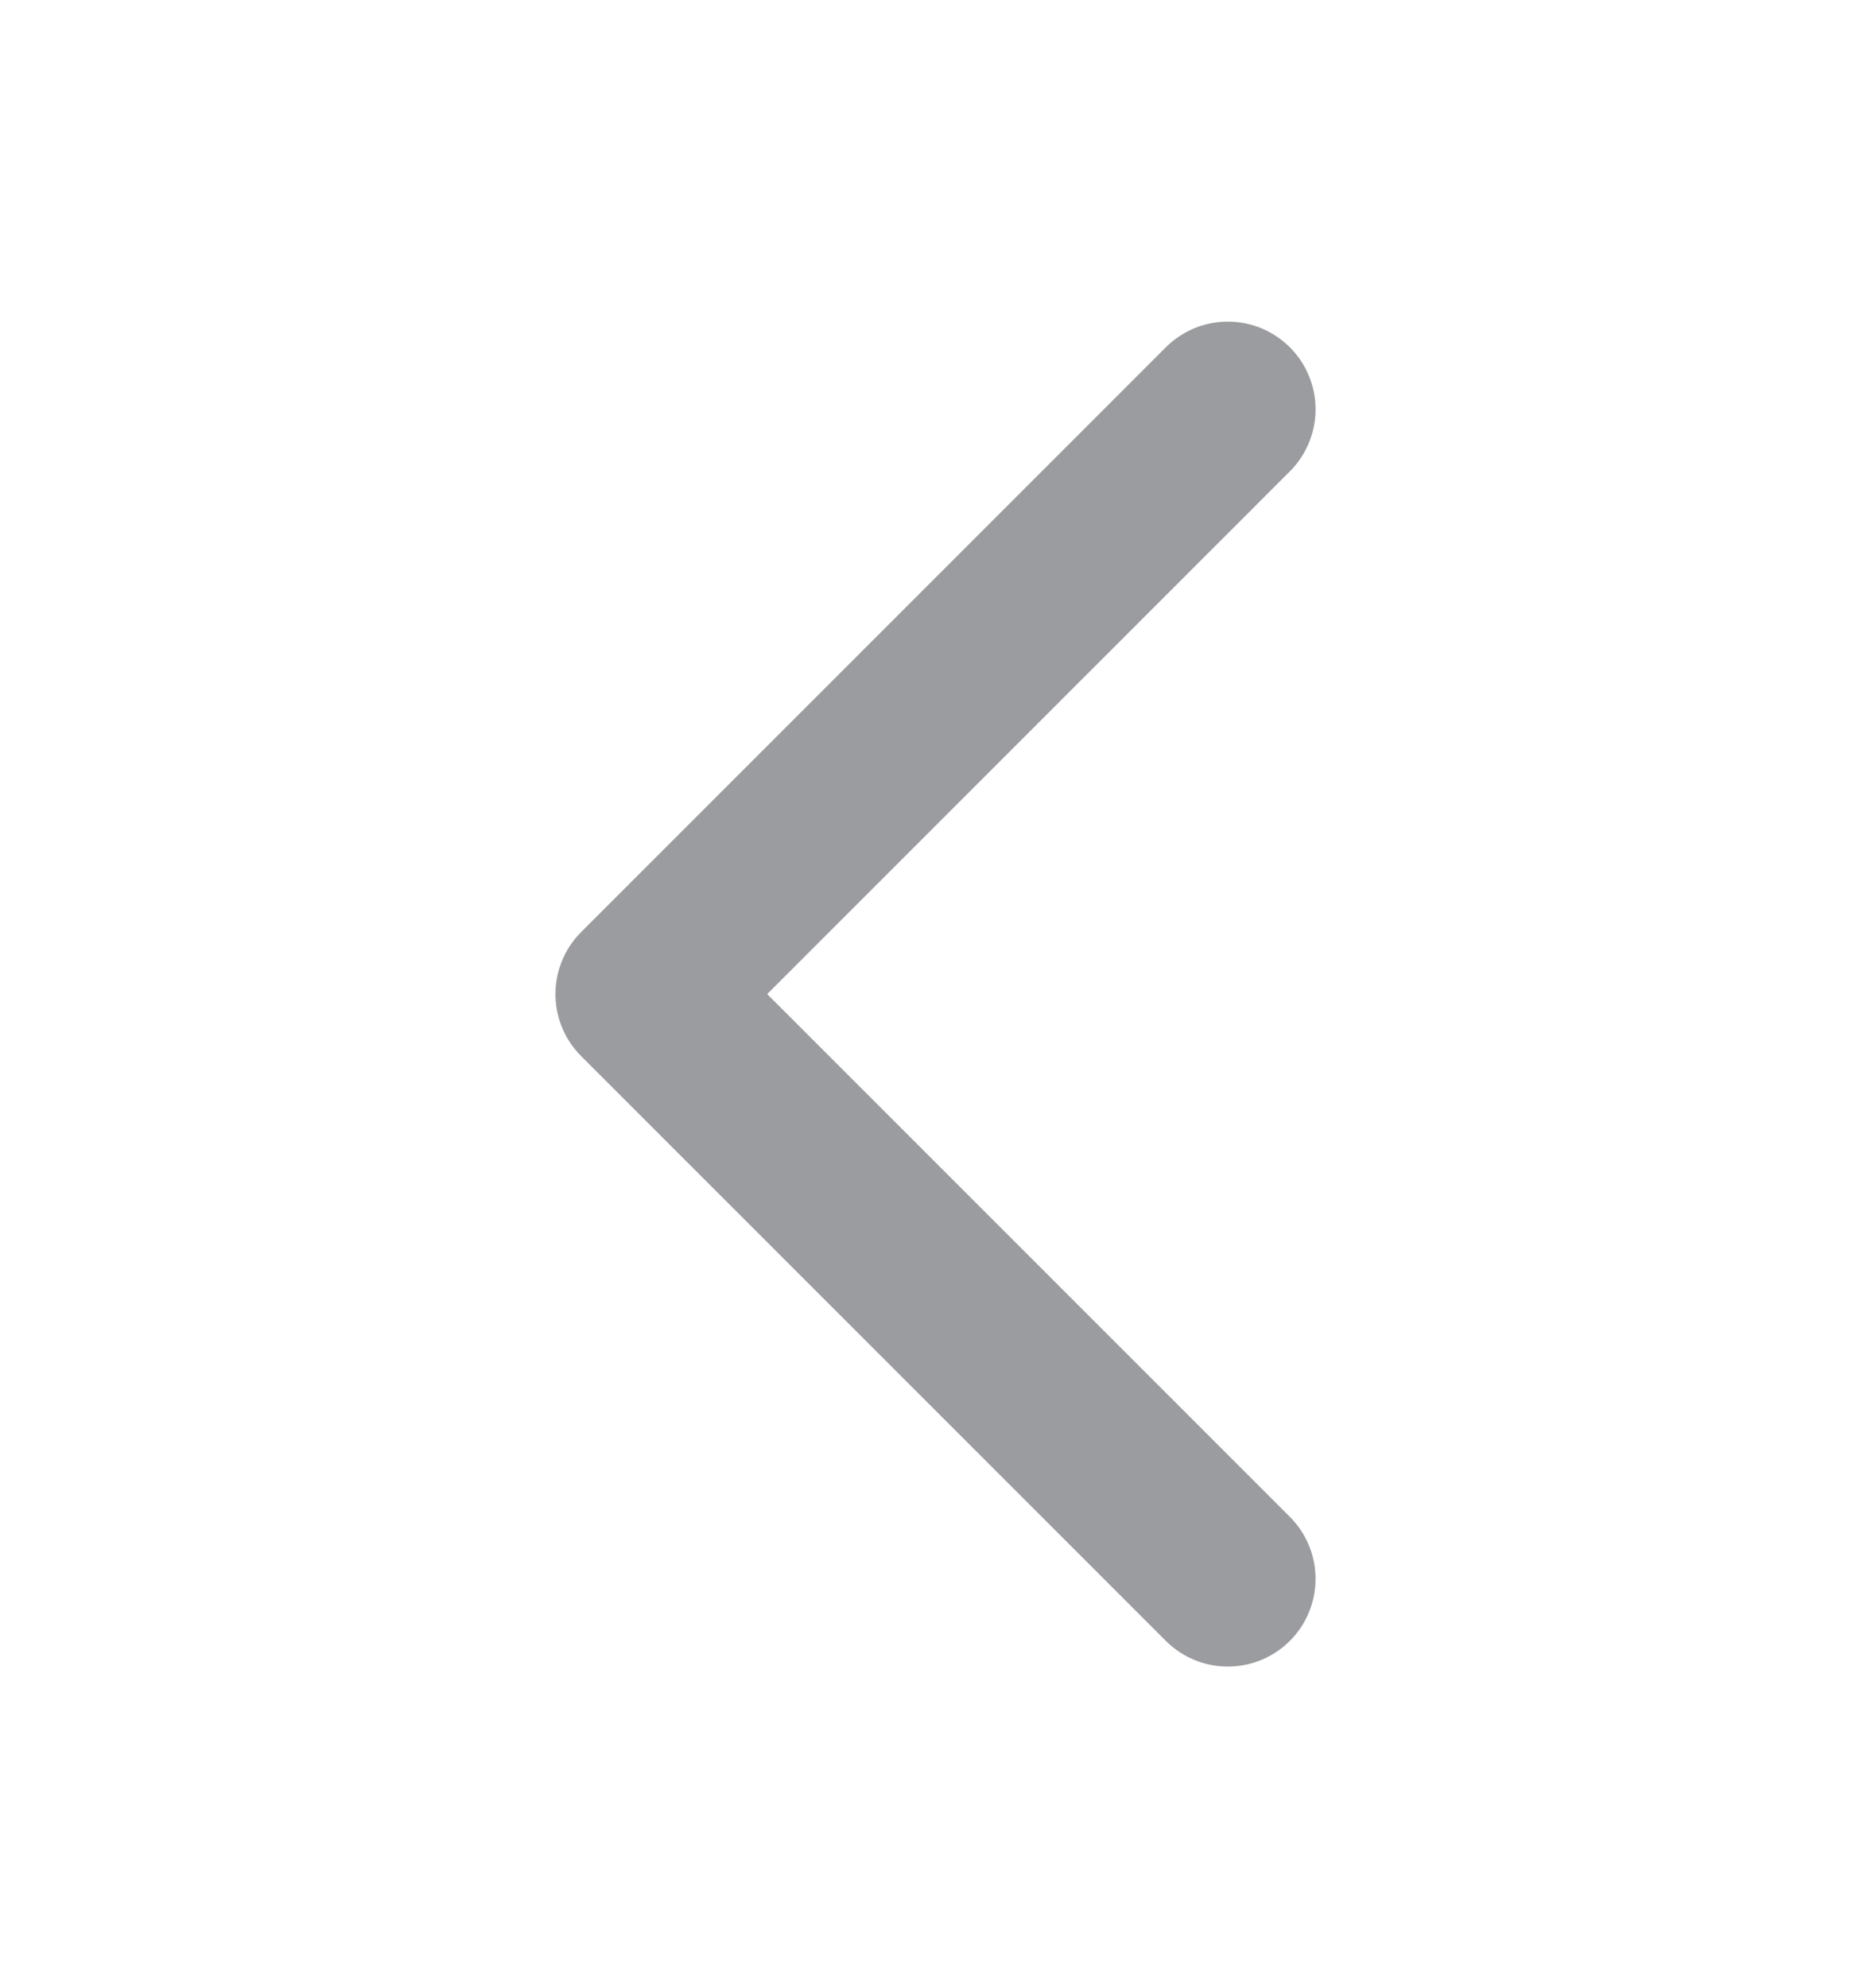 <svg width="16" height="17" viewBox="0 0 16 17" fill="none" xmlns="http://www.w3.org/2000/svg">
<path d="M10.5 13.5L5.5 8.5L10.5 3.5" stroke="#9A9C9F" stroke-width="1.5" stroke-linecap="round" stroke-linejoin="round"/>
</svg>
